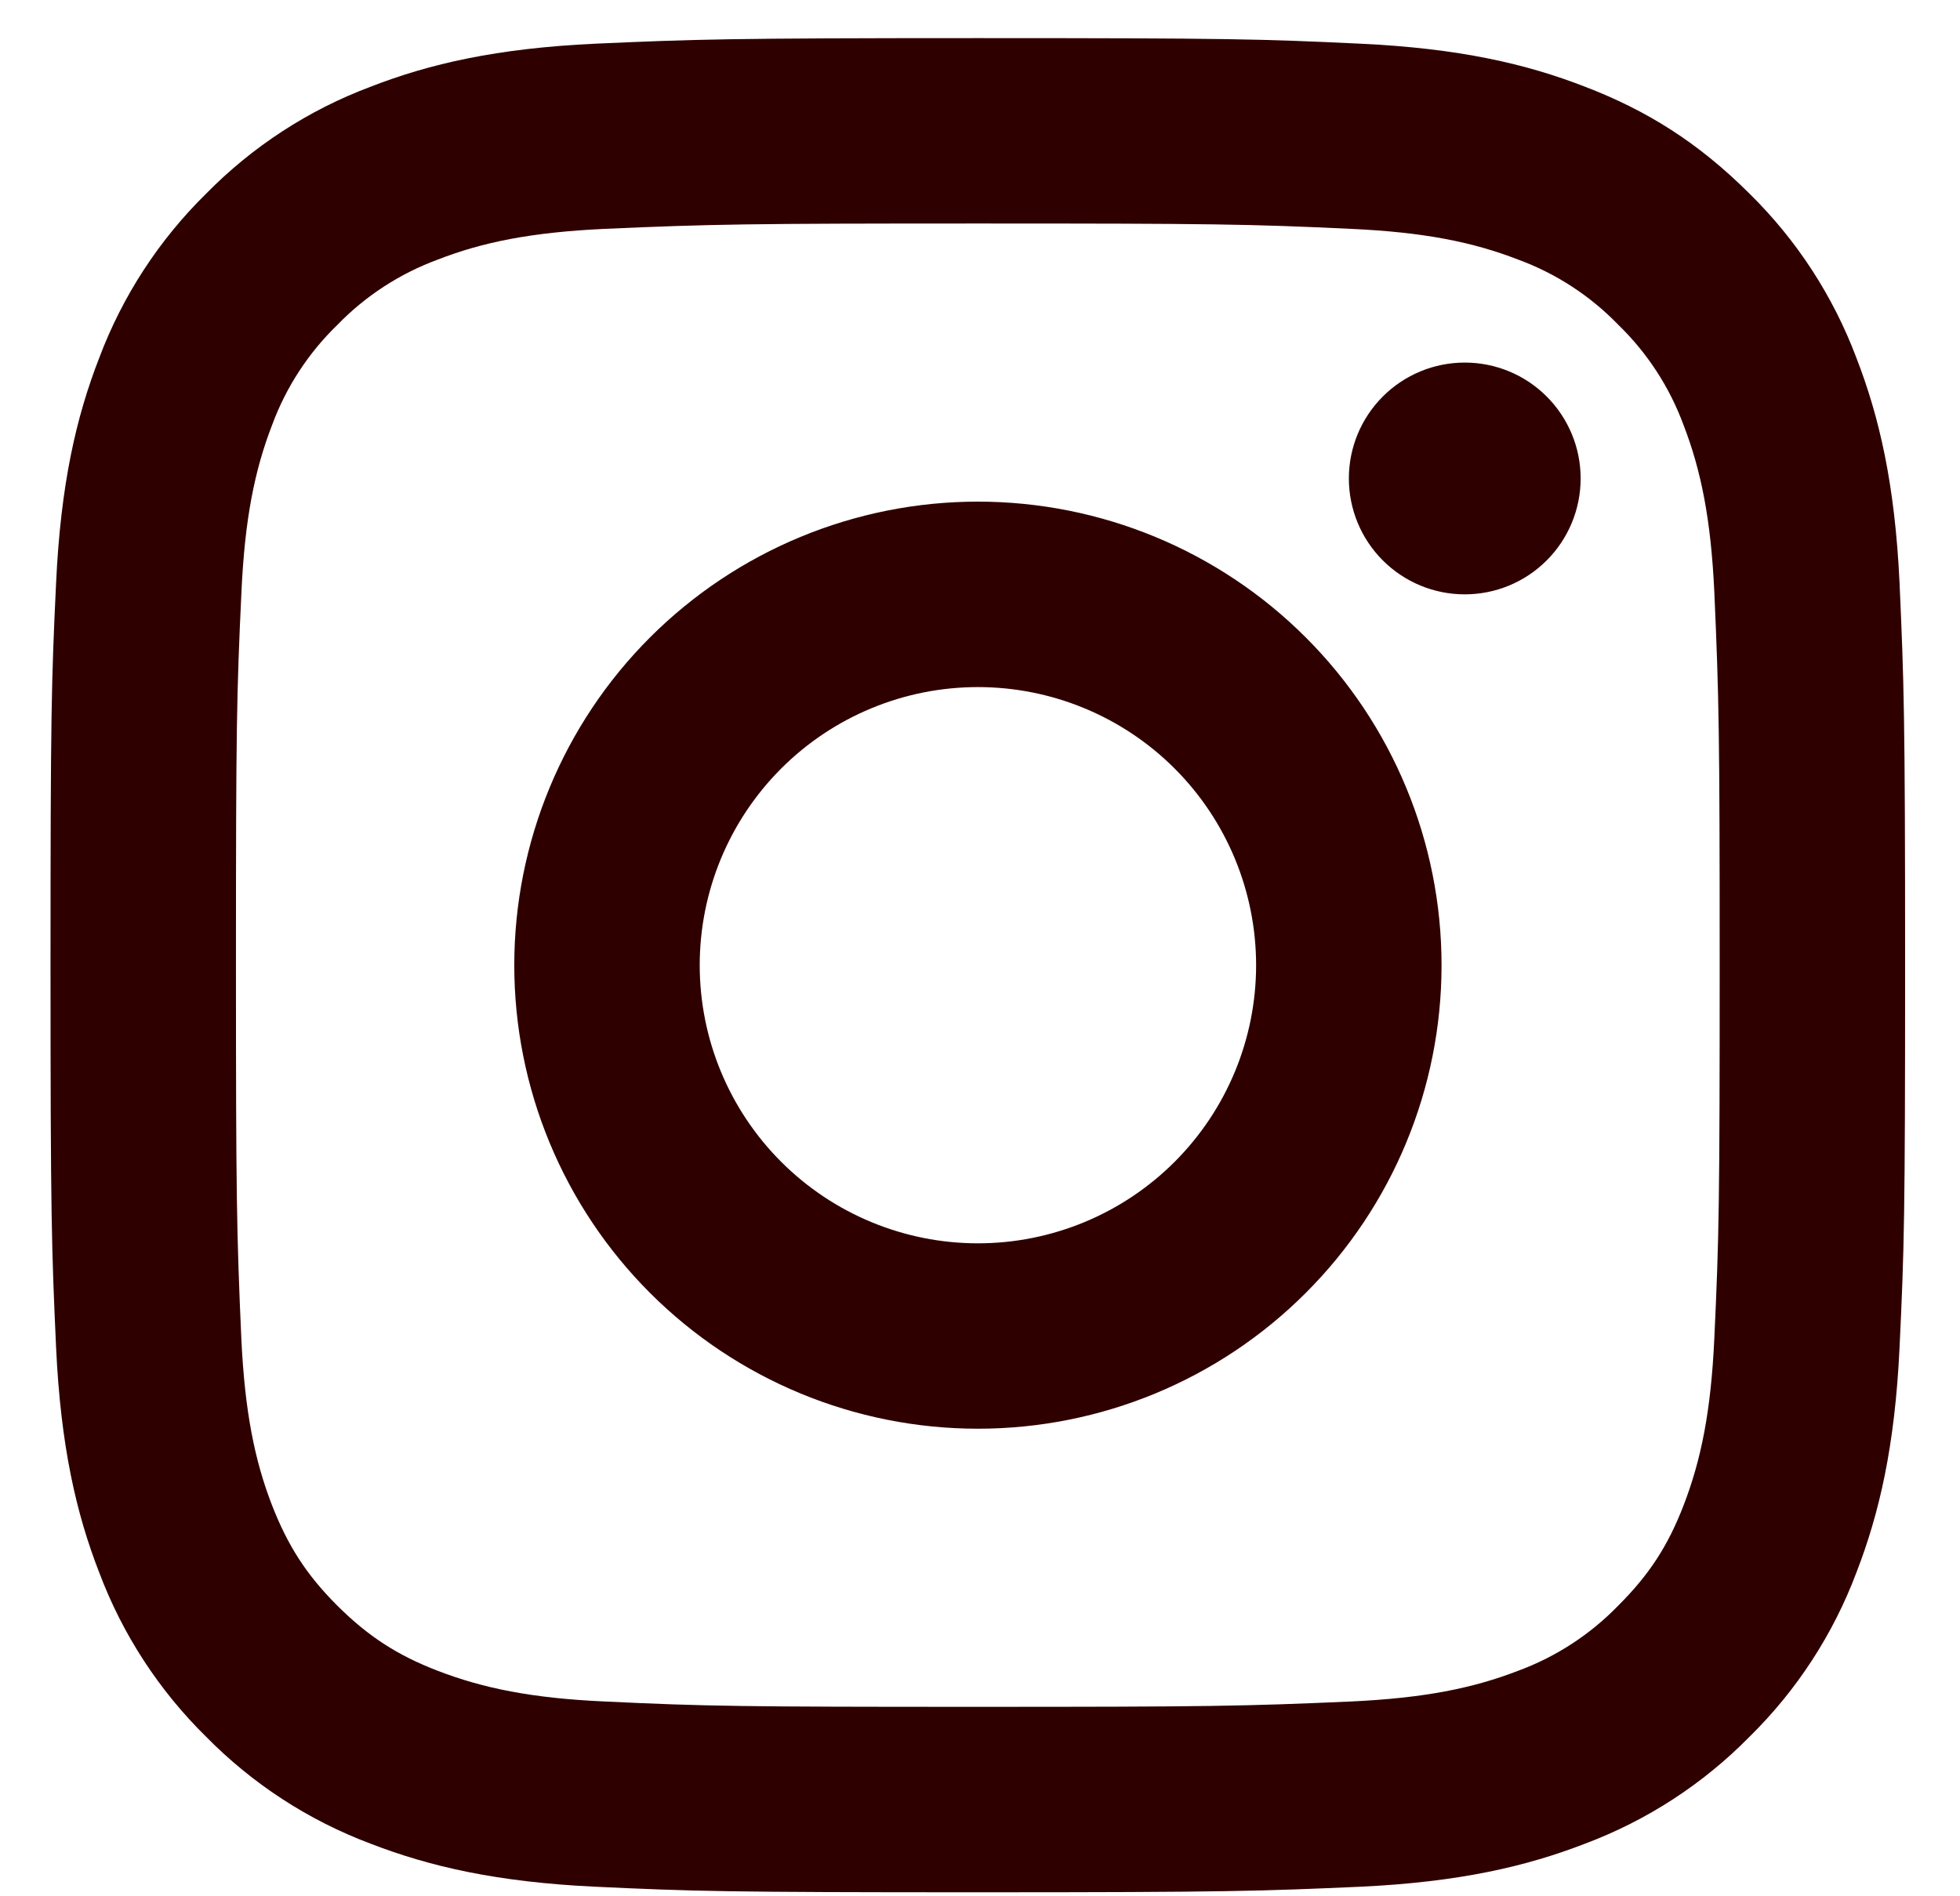 <svg width="31" height="30" viewBox="0 0 31 30" fill="none" xmlns="http://www.w3.org/2000/svg">
<path d="M15.467 10.87C14.3 10.87 13.181 11.333 12.356 12.158C11.531 12.983 11.067 14.103 11.067 15.27C11.067 16.437 11.531 17.556 12.356 18.381C13.181 19.206 14.3 19.67 15.467 19.67C16.634 19.67 17.753 19.206 18.578 18.381C19.403 17.556 19.867 16.437 19.867 15.27C19.867 14.103 19.403 12.983 18.578 12.158C17.753 11.333 16.634 10.87 15.467 10.87ZM15.467 7.936C17.412 7.936 19.277 8.709 20.652 10.084C22.028 11.459 22.8 13.325 22.8 15.27C22.8 17.215 22.028 19.08 20.652 20.455C19.277 21.831 17.412 22.603 15.467 22.603C13.522 22.603 11.657 21.831 10.281 20.455C8.906 19.08 8.134 17.215 8.134 15.27C8.134 13.325 8.906 11.459 10.281 10.084C11.657 8.709 13.522 7.936 15.467 7.936ZM25 7.569C25 8.056 24.807 8.522 24.463 8.866C24.12 9.21 23.653 9.403 23.167 9.403C22.681 9.403 22.215 9.21 21.871 8.866C21.527 8.522 21.334 8.056 21.334 7.569C21.334 7.083 21.527 6.617 21.871 6.273C22.215 5.929 22.681 5.736 23.167 5.736C23.653 5.736 24.12 5.929 24.463 6.273C24.807 6.617 25 7.083 25 7.569ZM15.467 3.536C11.838 3.536 11.246 3.546 9.558 3.621C8.408 3.675 7.636 3.829 6.921 4.108C6.322 4.329 5.781 4.681 5.337 5.139C4.878 5.583 4.525 6.124 4.304 6.723C4.026 7.442 3.872 8.212 3.819 9.36C3.742 10.98 3.732 11.546 3.732 15.27C3.732 18.9 3.742 19.491 3.817 21.179C3.872 22.328 4.026 23.101 4.303 23.815C4.552 24.453 4.845 24.912 5.332 25.399C5.827 25.892 6.286 26.186 6.916 26.43C7.641 26.71 8.412 26.866 9.556 26.918C11.175 26.995 11.742 27.003 15.466 27.003C19.096 27.003 19.687 26.993 21.375 26.918C22.522 26.864 23.293 26.71 24.01 26.433C24.609 26.212 25.15 25.86 25.594 25.402C26.089 24.909 26.383 24.45 26.627 23.818C26.906 23.096 27.061 22.325 27.114 21.178C27.19 19.56 27.199 18.992 27.199 15.27C27.199 11.641 27.189 11.049 27.114 9.36C27.06 8.213 26.904 7.439 26.627 6.723C26.406 6.124 26.054 5.583 25.596 5.139C25.152 4.68 24.611 4.327 24.012 4.107C23.293 3.828 22.522 3.674 21.375 3.621C19.757 3.545 19.191 3.536 15.466 3.536M15.466 0.603C19.451 0.603 19.948 0.617 21.513 0.691C23.073 0.764 24.138 1.009 25.072 1.373C26.04 1.745 26.856 2.25 27.671 3.064C28.417 3.797 28.994 4.684 29.362 5.663C29.724 6.597 29.971 7.662 30.044 9.224C30.113 10.787 30.132 11.285 30.132 15.27C30.132 19.255 30.118 19.752 30.044 21.316C29.971 22.879 29.724 23.941 29.362 24.877C28.994 25.856 28.417 26.743 27.671 27.476C26.938 28.222 26.051 28.799 25.072 29.167C24.138 29.529 23.073 29.776 21.513 29.849C19.948 29.918 19.451 29.937 15.466 29.937C11.481 29.937 10.983 29.922 9.418 29.849C7.858 29.776 6.795 29.529 5.859 29.167C4.88 28.799 3.993 28.222 3.26 27.476C2.514 26.743 1.937 25.856 1.569 24.877C1.205 23.942 0.96 22.878 0.887 21.316C0.816 19.752 0.799 19.255 0.799 15.27C0.799 11.285 0.813 10.787 0.887 9.224C0.96 7.66 1.205 6.598 1.569 5.663C1.937 4.684 2.514 3.797 3.26 3.064C3.993 2.318 4.88 1.74 5.859 1.373C6.793 1.009 7.856 0.764 9.418 0.691C10.985 0.622 11.482 0.603 15.467 0.603" fill="#2F0000"/>
</svg>
